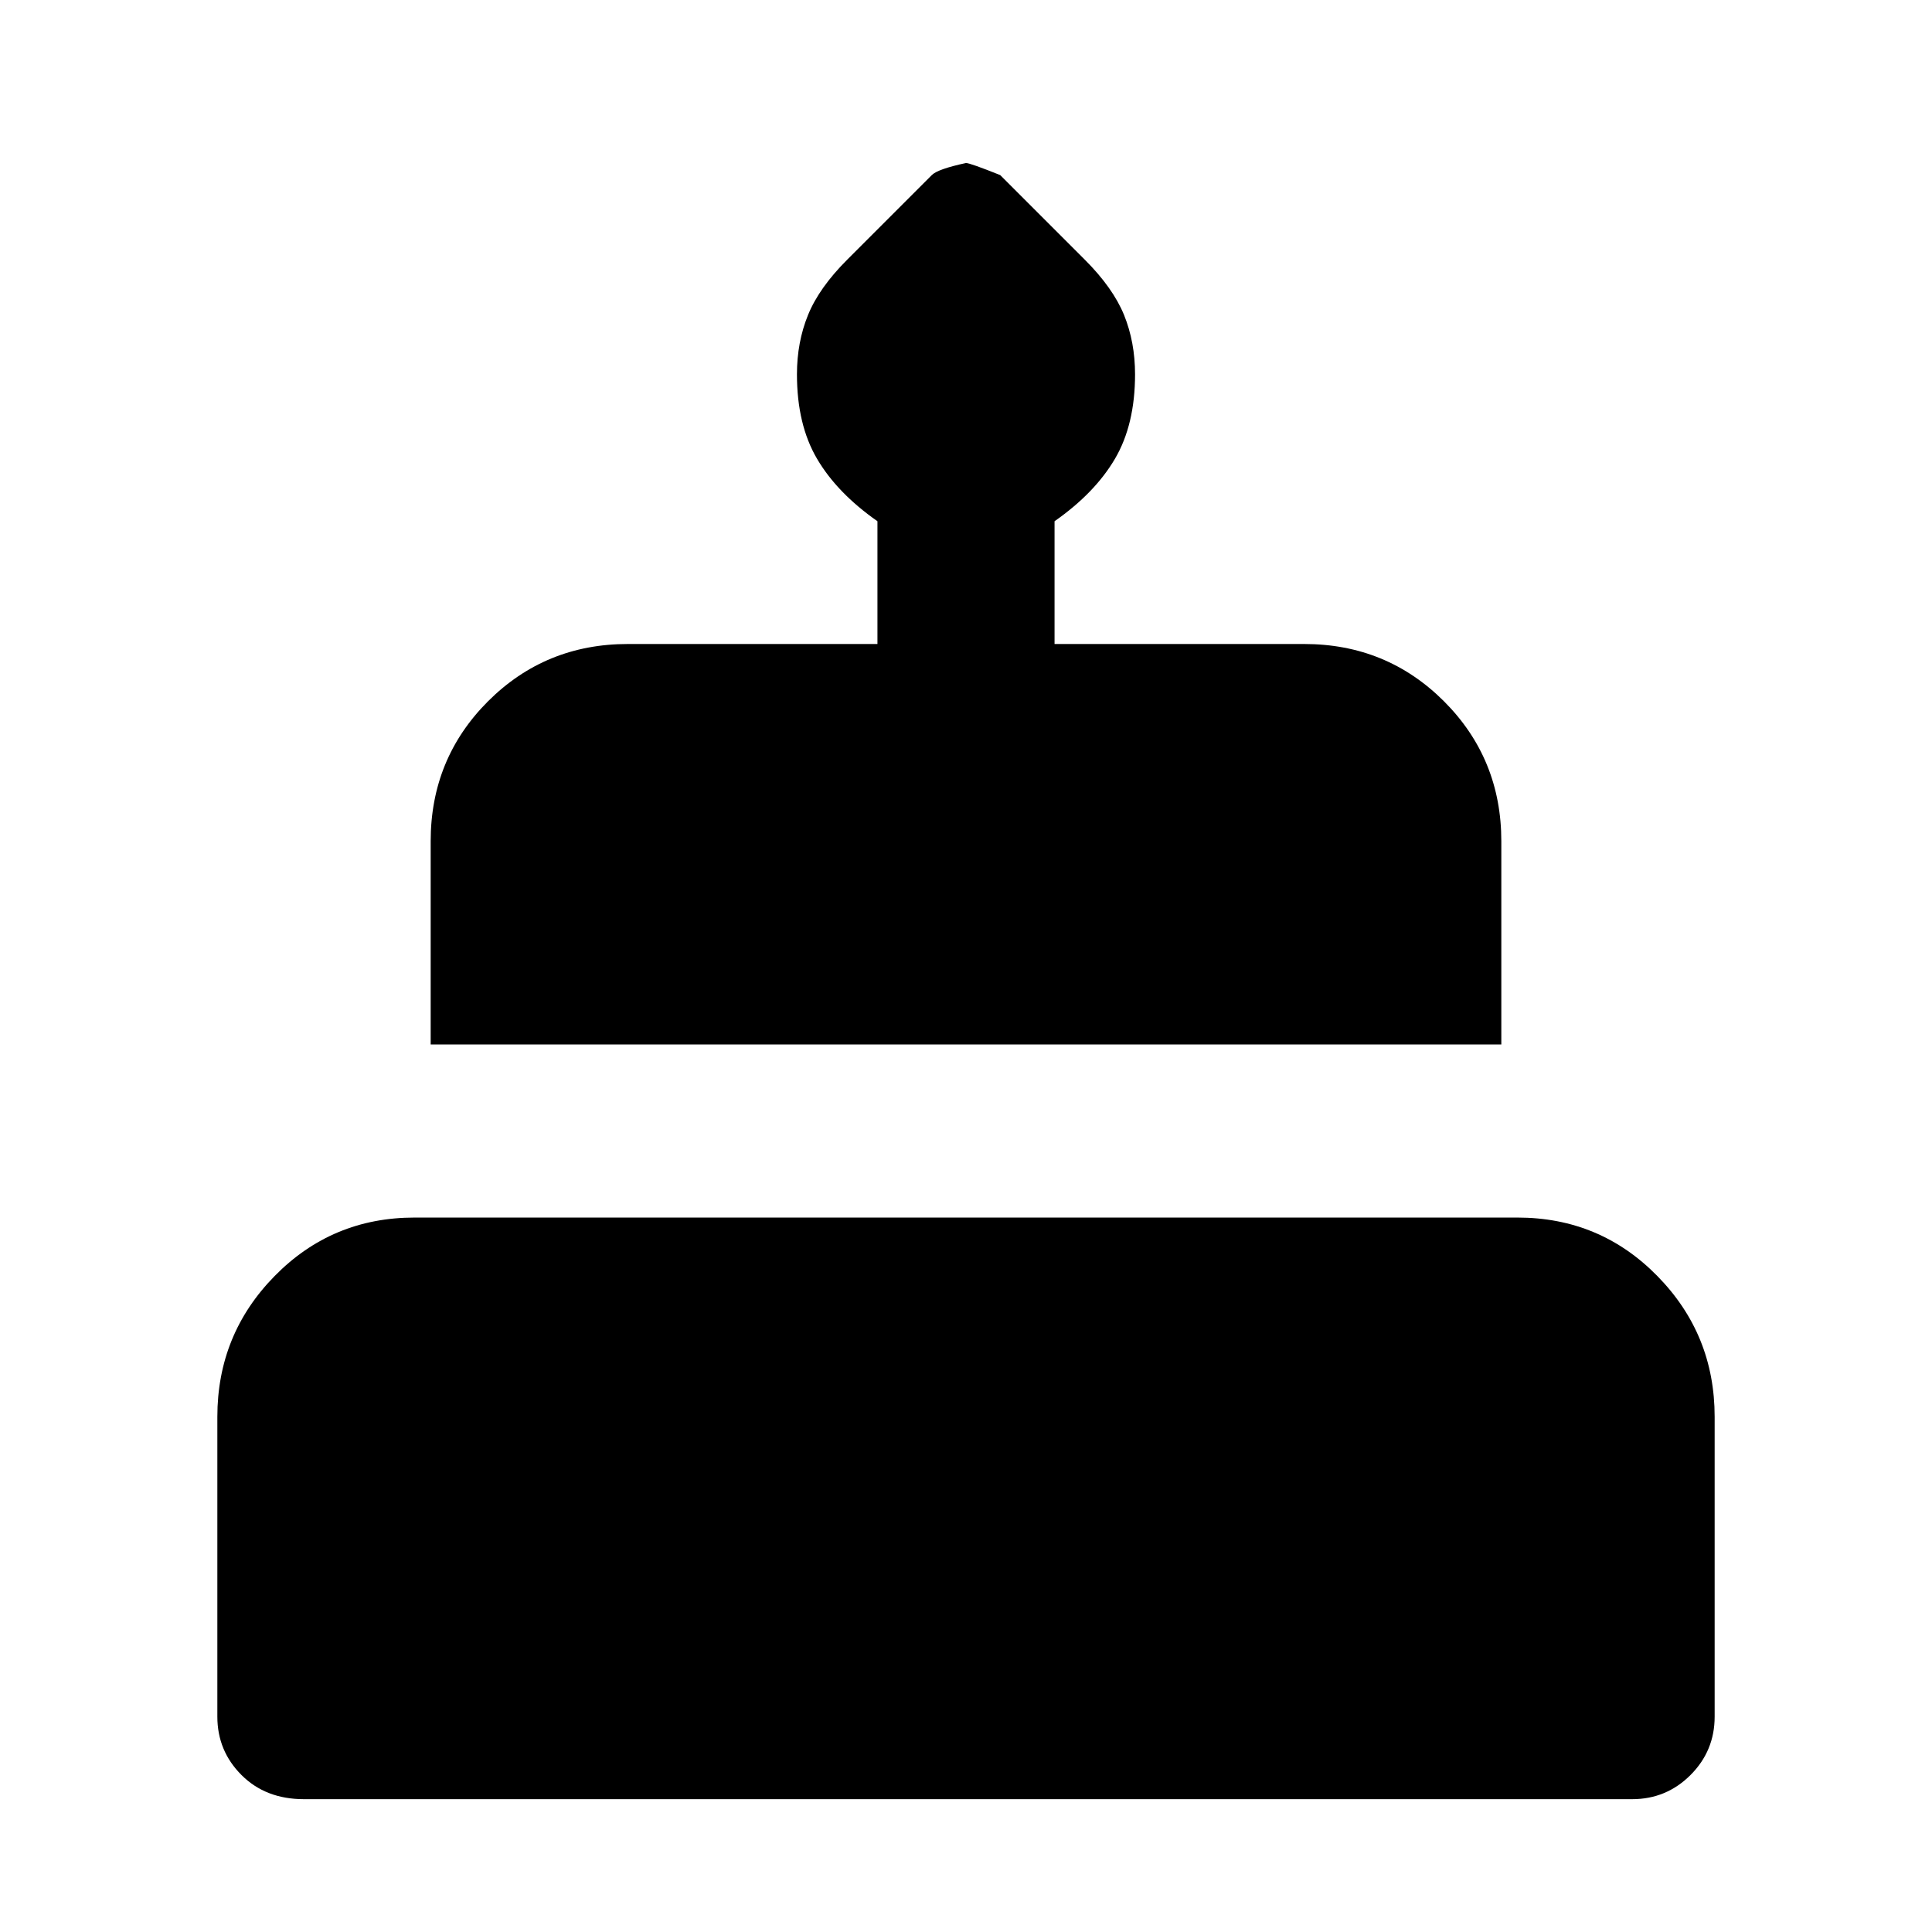 <svg xmlns="http://www.w3.org/2000/svg" height="24" width="24"><path d="M5.35 12.975V10.45Q5.35 9.425 6.062 8.712Q6.775 8 7.8 8H10.9V6.475Q10.4 6.125 10.15 5.7Q9.9 5.275 9.9 4.65Q9.9 4.25 10.038 3.912Q10.175 3.575 10.525 3.225L11.575 2.175Q11.65 2.1 12 2.025Q12.05 2.025 12.425 2.175L13.475 3.225Q13.825 3.575 13.963 3.912Q14.1 4.25 14.1 4.65Q14.1 5.275 13.85 5.7Q13.6 6.125 13.1 6.475V8H16.2Q17.225 8 17.938 8.712Q18.65 9.425 18.65 10.45V12.975ZM3.775 22.35Q3.3 22.35 3 22.05Q2.7 21.75 2.7 21.325V17.6Q2.7 16.575 3.413 15.85Q4.125 15.125 5.15 15.125H18.85Q19.875 15.125 20.587 15.85Q21.3 16.575 21.3 17.6V21.325Q21.3 21.75 21 22.05Q20.7 22.35 20.275 22.35Z"/></svg>
